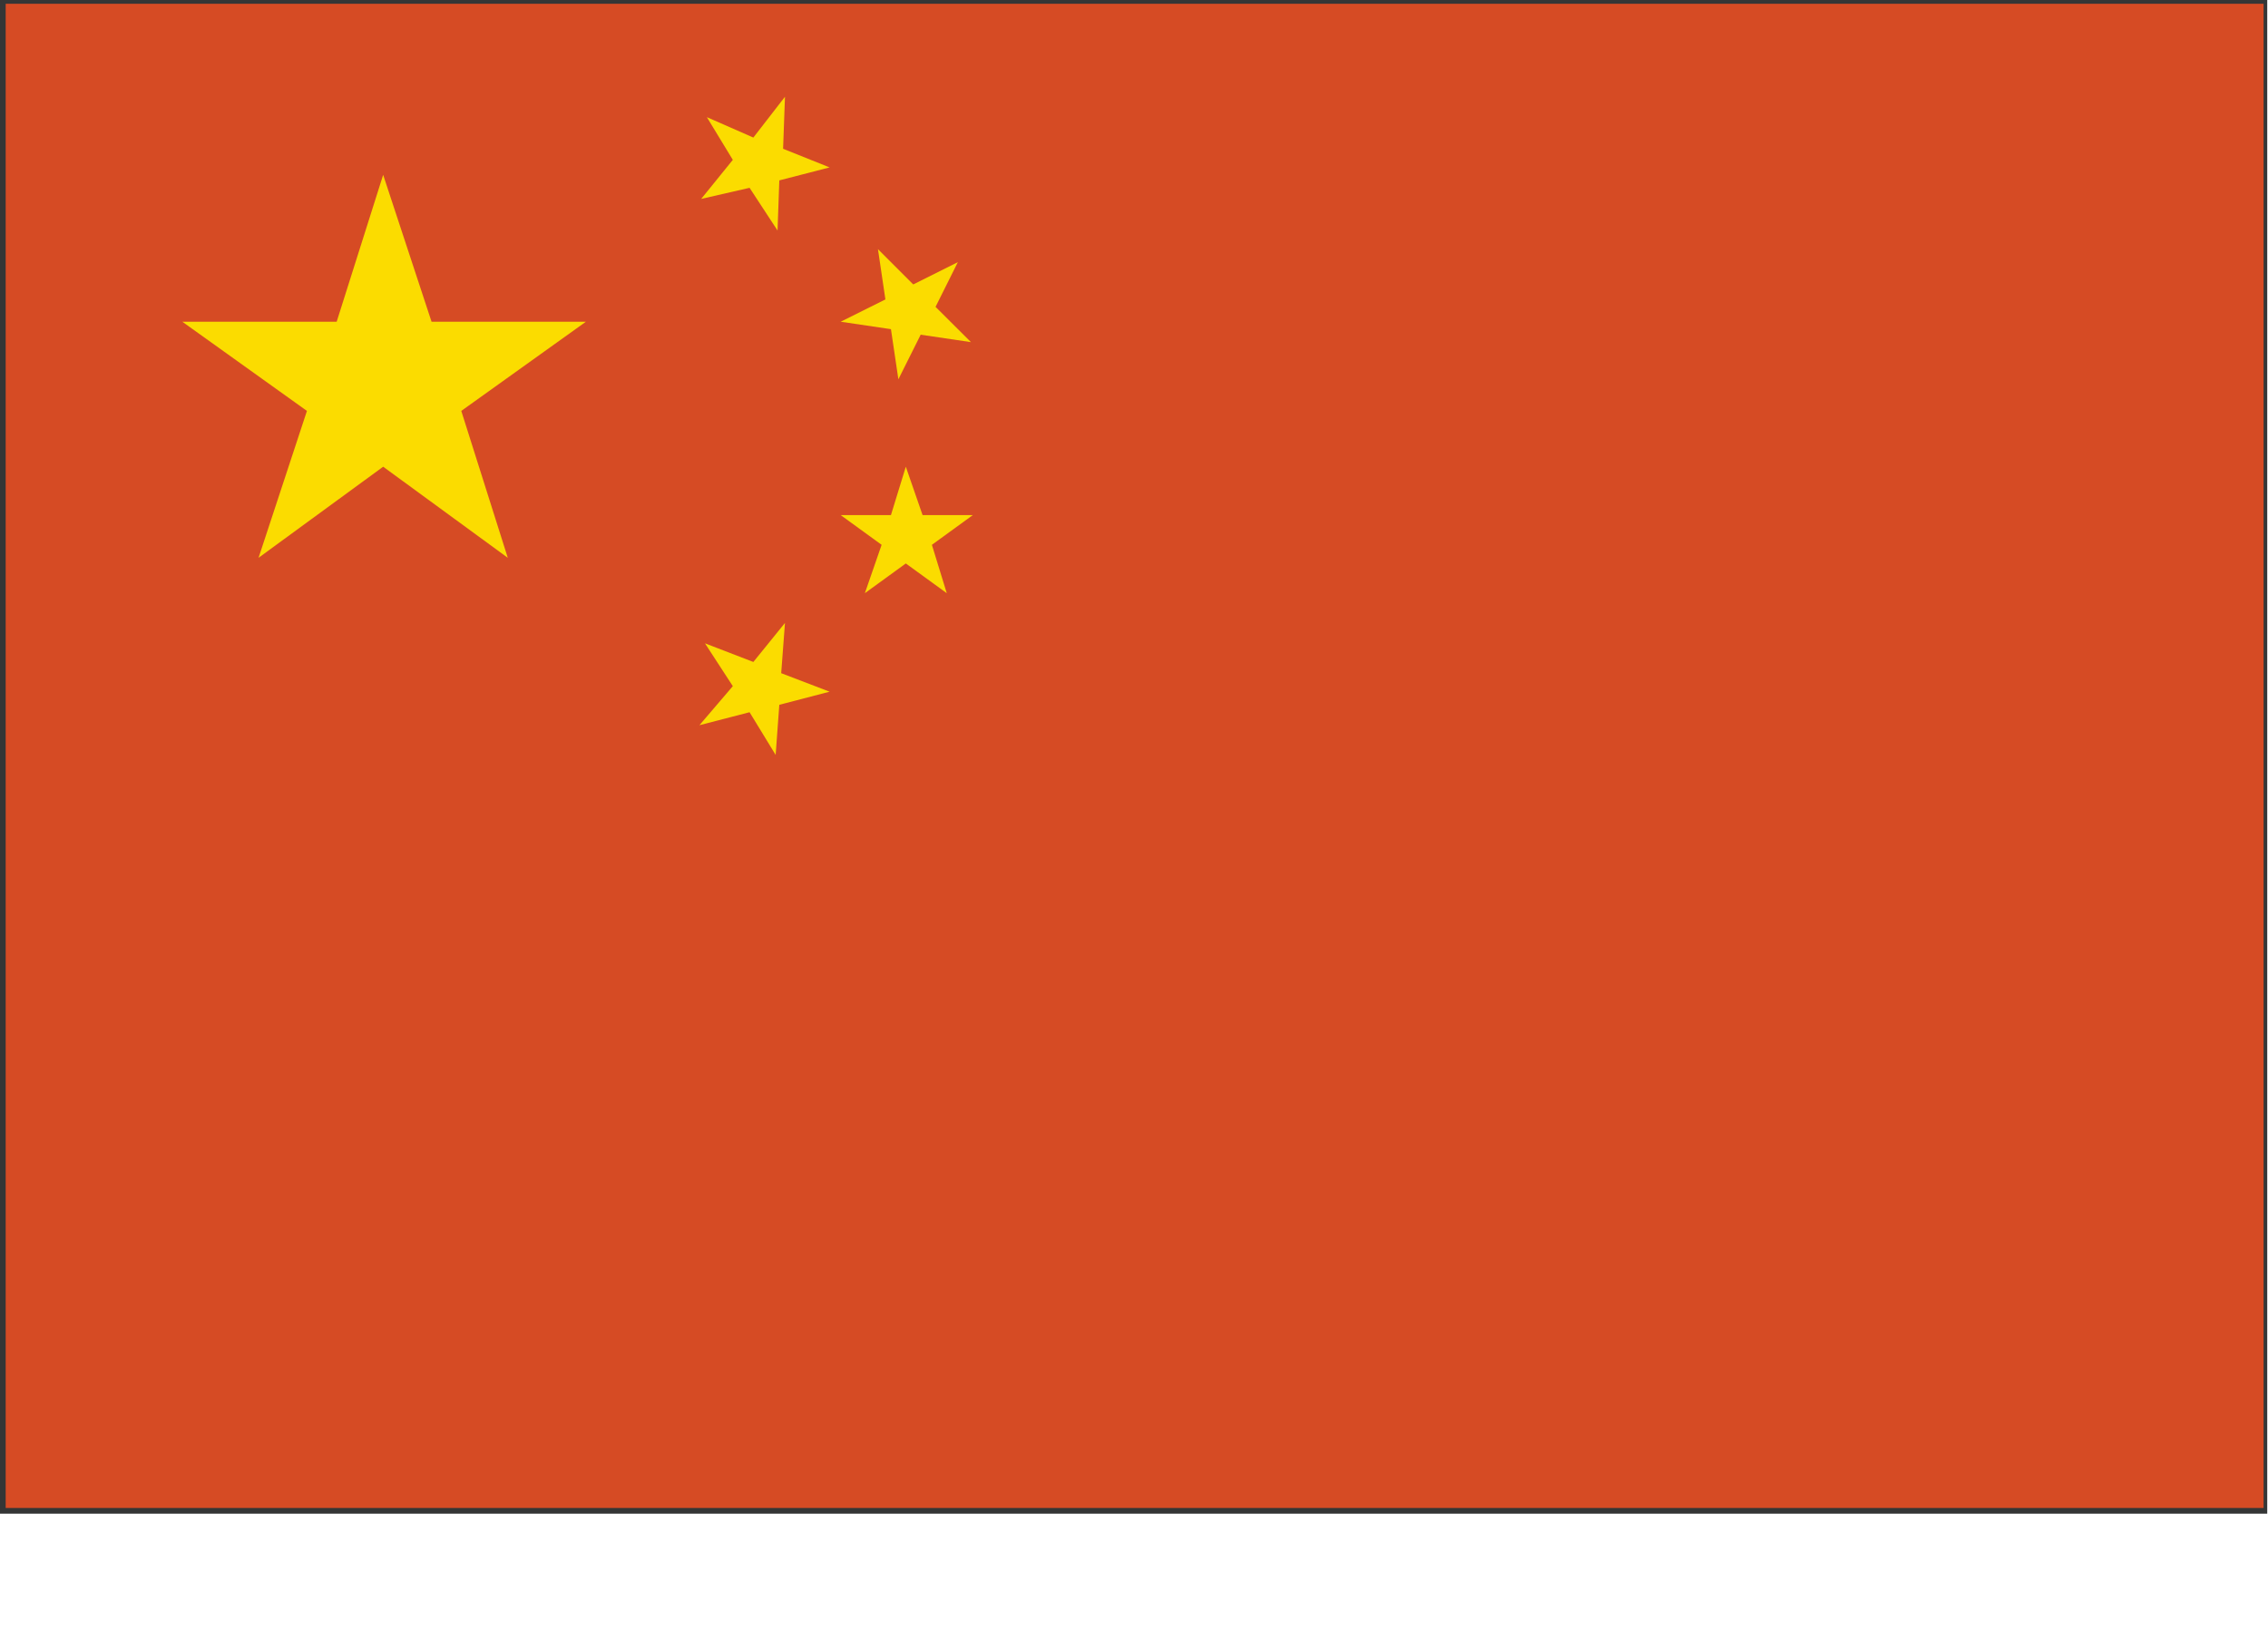 <?xml version="1.0" encoding="UTF-8"?>
<svg width="18px" height="13px" viewBox="0 0 18 13" version="1.1" xmlns="http://www.w3.org/2000/svg" xmlns:xlink="http://www.w3.org/1999/xlink">
    <!-- Generator: Sketch 48.2 (47327) - http://www.bohemiancoding.com/sketch -->
    <title>02_02.language_chinese</title>
    <desc>Created with Sketch.</desc>
    <defs></defs>
    <g id="02_02.交易(黑-已登录-K线图-鼠标悬停与点击下拉)" stroke="none" stroke-width="1" fill="none" fill-rule="evenodd" transform="translate(-1470, -67)">
        <g id="Group-7" transform="translate(1455, 55)" fill-rule="nonzero">
            <g id="Group-61" transform="translate(15, 12)">
                <g id="02_02.language_chinese">
                    <path d="M0.074,11.942 L17.921,11.942 L17.921,0.074 L0.074,0.074 L0.074,11.942 Z M17.965,12.042 L17.965,11.942 L17.965,12.042 Z M0,12.016 L0,0 L17.994,0 L17.994,12.016 L0,12.016 Z" id="Shape" fill="#353636"></path>
                    <polygon id="Shape" fill="#D64B24" points="0.045 0.03 17.965 0.03 17.965 11.971 0.045 11.971"></polygon>
                    <path d="M3.041,1.388 L3.425,2.554 L4.65,2.554 L3.661,3.262 L4.03,4.428 L3.041,3.705 L2.052,4.428 L2.436,3.262 L1.447,2.554 L2.672,2.554 L3.041,1.388 Z M6.23,0.768 L6.215,1.181 L6.584,1.329 L6.185,1.432 L6.171,1.83 L5.949,1.491 L5.565,1.579 L5.816,1.269 L5.61,0.93 L5.979,1.092 L6.23,0.768 Z M7.602,2.081 L7.425,2.436 L7.706,2.716 L7.307,2.657 L7.13,3.011 L7.071,2.613 L6.672,2.554 L7.027,2.377 L6.968,1.978 L7.248,2.258 L7.602,2.081 Z M7.189,3.705 L7.322,4.089 L7.721,4.089 L7.396,4.325 L7.514,4.709 L7.189,4.473 L6.864,4.709 L6.997,4.325 L6.672,4.089 L7.071,4.089 L7.189,3.705 Z M6.23,4.945 L6.2,5.344 L6.584,5.491 L6.185,5.595 L6.156,5.993 L5.949,5.654 L5.551,5.757 L5.816,5.447 L5.595,5.107 L5.979,5.255 L6.23,4.945 Z" id="Shape" fill="#FBDC00"></path>
                </g>
            </g>
        </g>
    </g>
</svg>